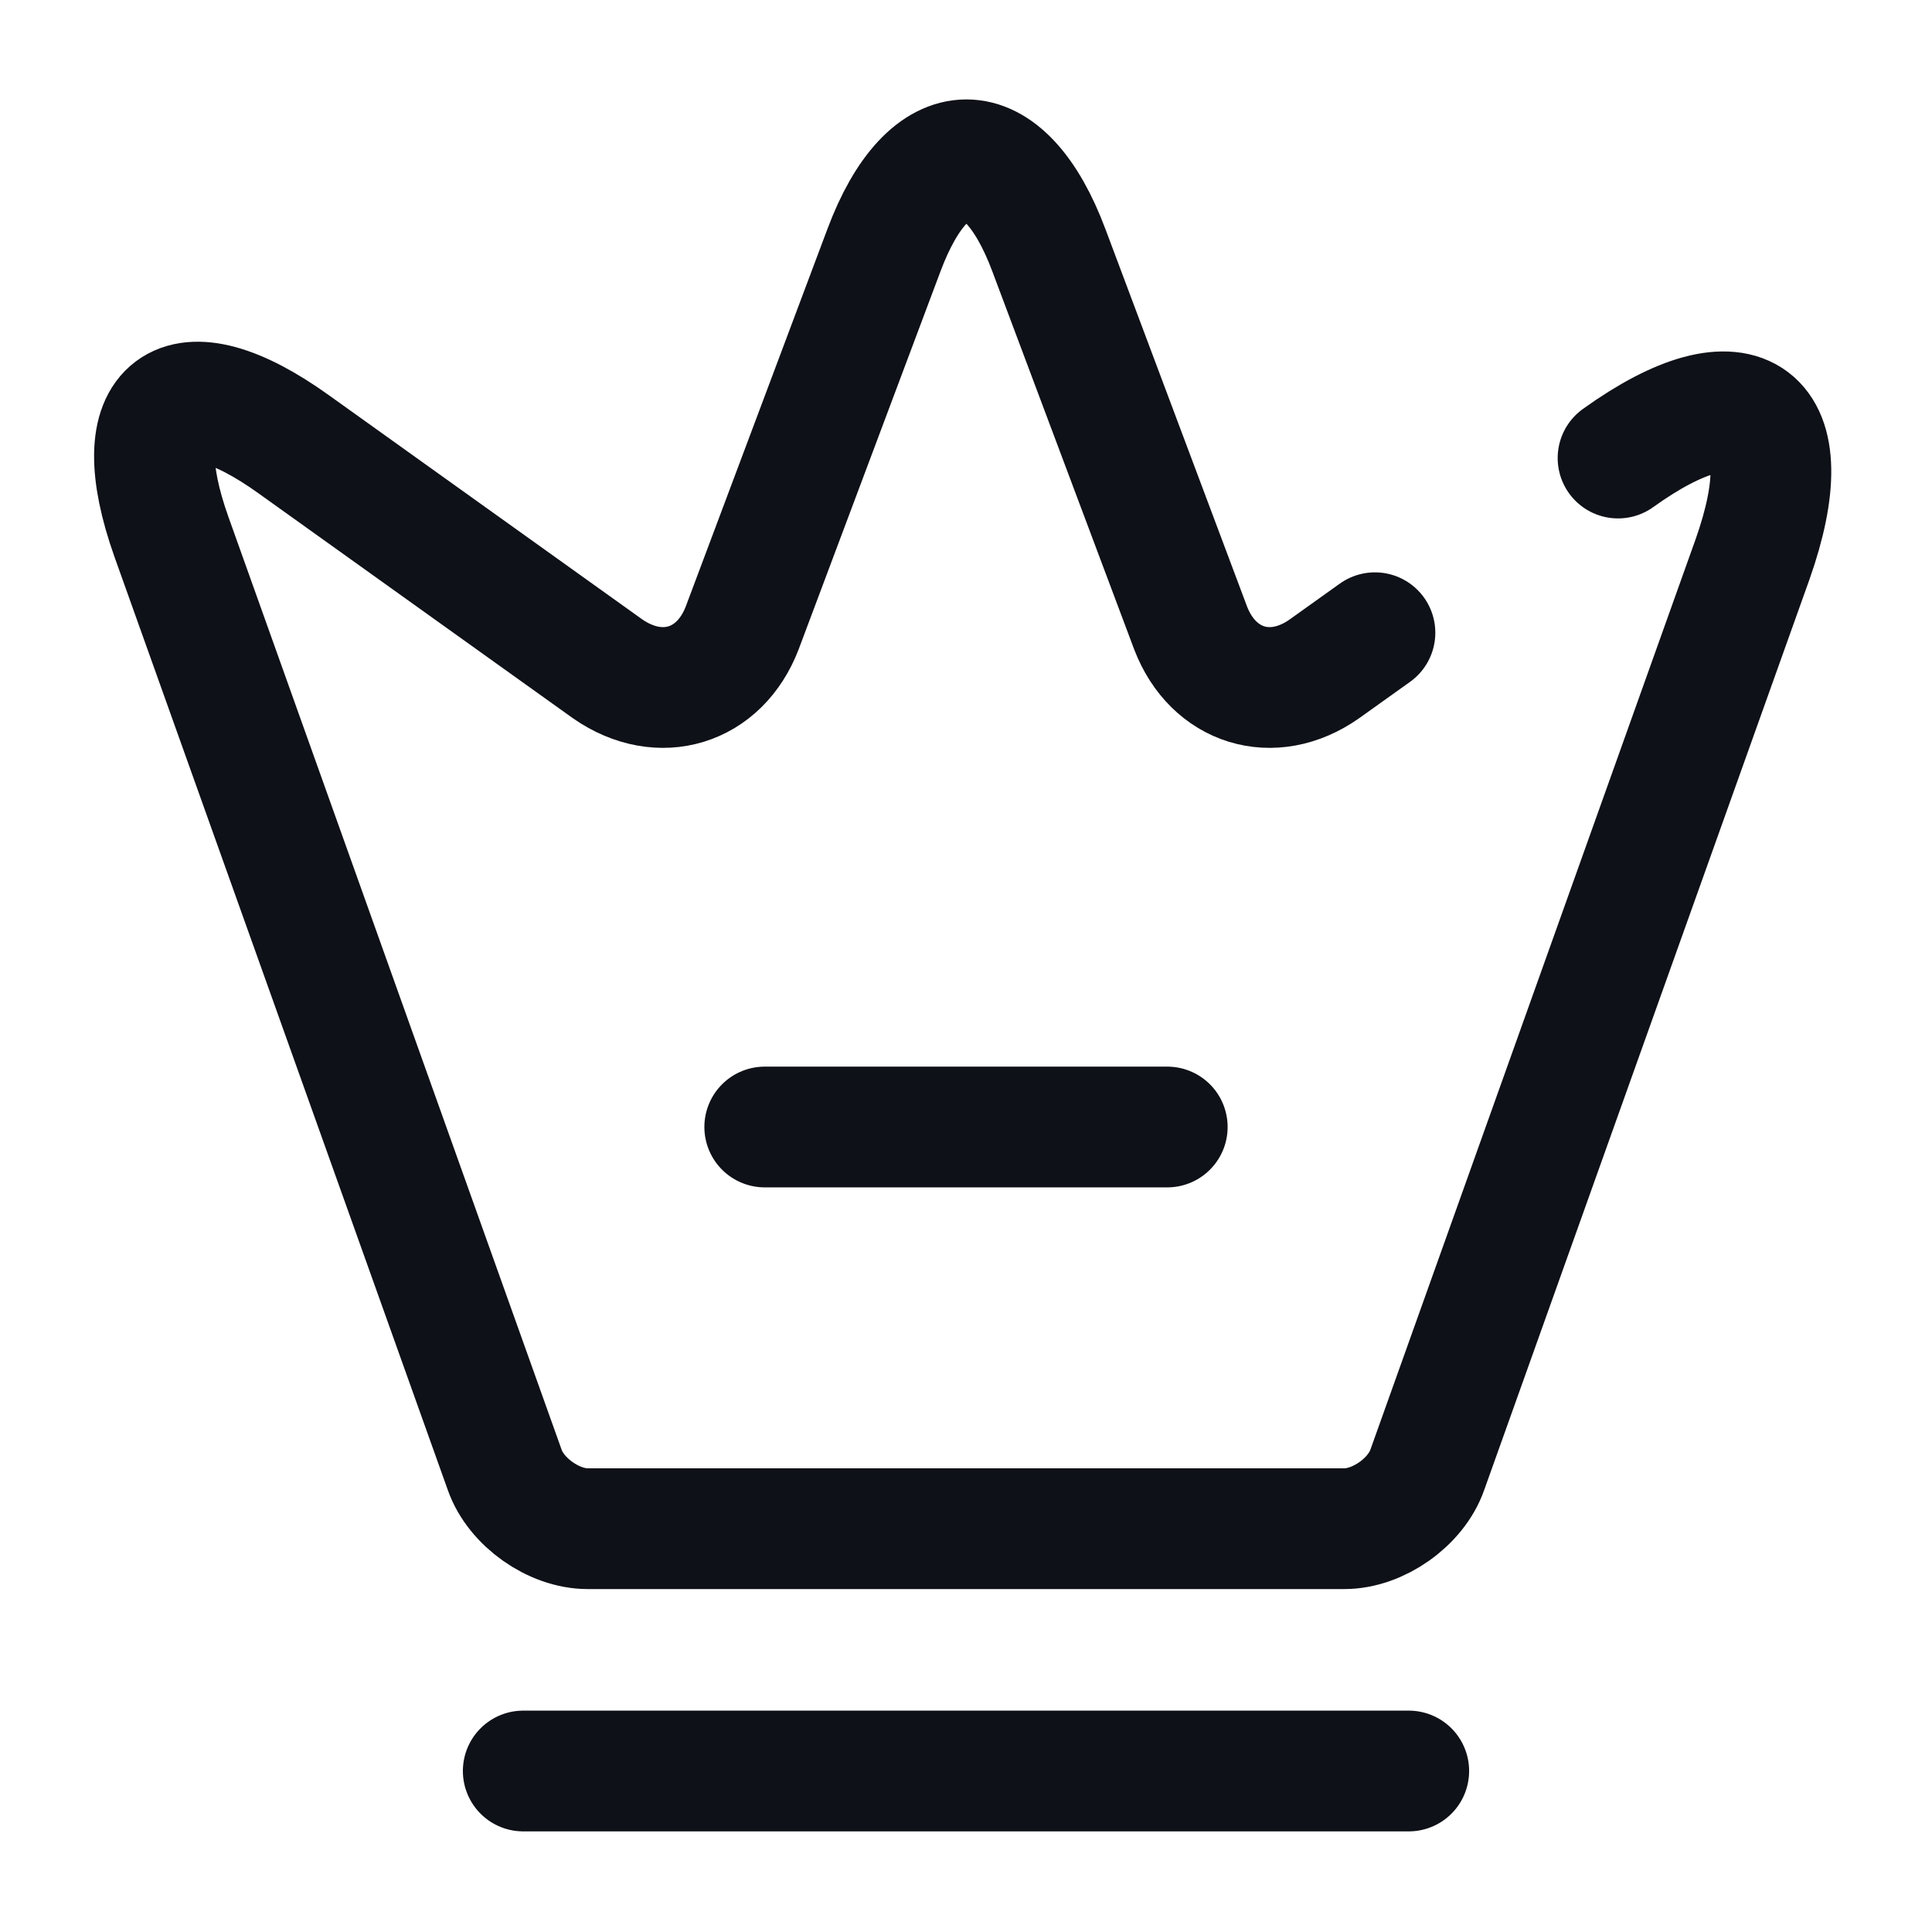 <svg width="24" height="24" viewBox="0 0 24 24" fill="none" xmlns="http://www.w3.org/2000/svg">
<path d="M20.1 5.69C21.66 4.57 22.41 5.14 21.77 6.95L17.73 18.26C17.59 18.66 17.12 18.99 16.7 18.99H7.3C6.88 18.99 6.41 18.66 6.27 18.26L2.13 6.67C1.54 5.01 2.23 4.5 3.65 5.52L7.55 8.31C8.2 8.76 8.94 8.53 9.22 7.8L10.98 3.11C11.54 1.61 12.47 1.61 13.03 3.11L14.79 7.8C15.07 8.53 15.81 8.76 16.45 8.31L17.08 7.86" stroke="#0E1117" stroke-width="1.5" stroke-linecap="round" stroke-linejoin="round"/>
<path d="M6.5 22H17.5" stroke="#0E1117" stroke-width="1.5" stroke-linecap="round" stroke-linejoin="round"/>
<path d="M9.5 14H14.5" stroke="#0E1117" stroke-width="1.5" stroke-linecap="round" stroke-linejoin="round"/>
</svg>
